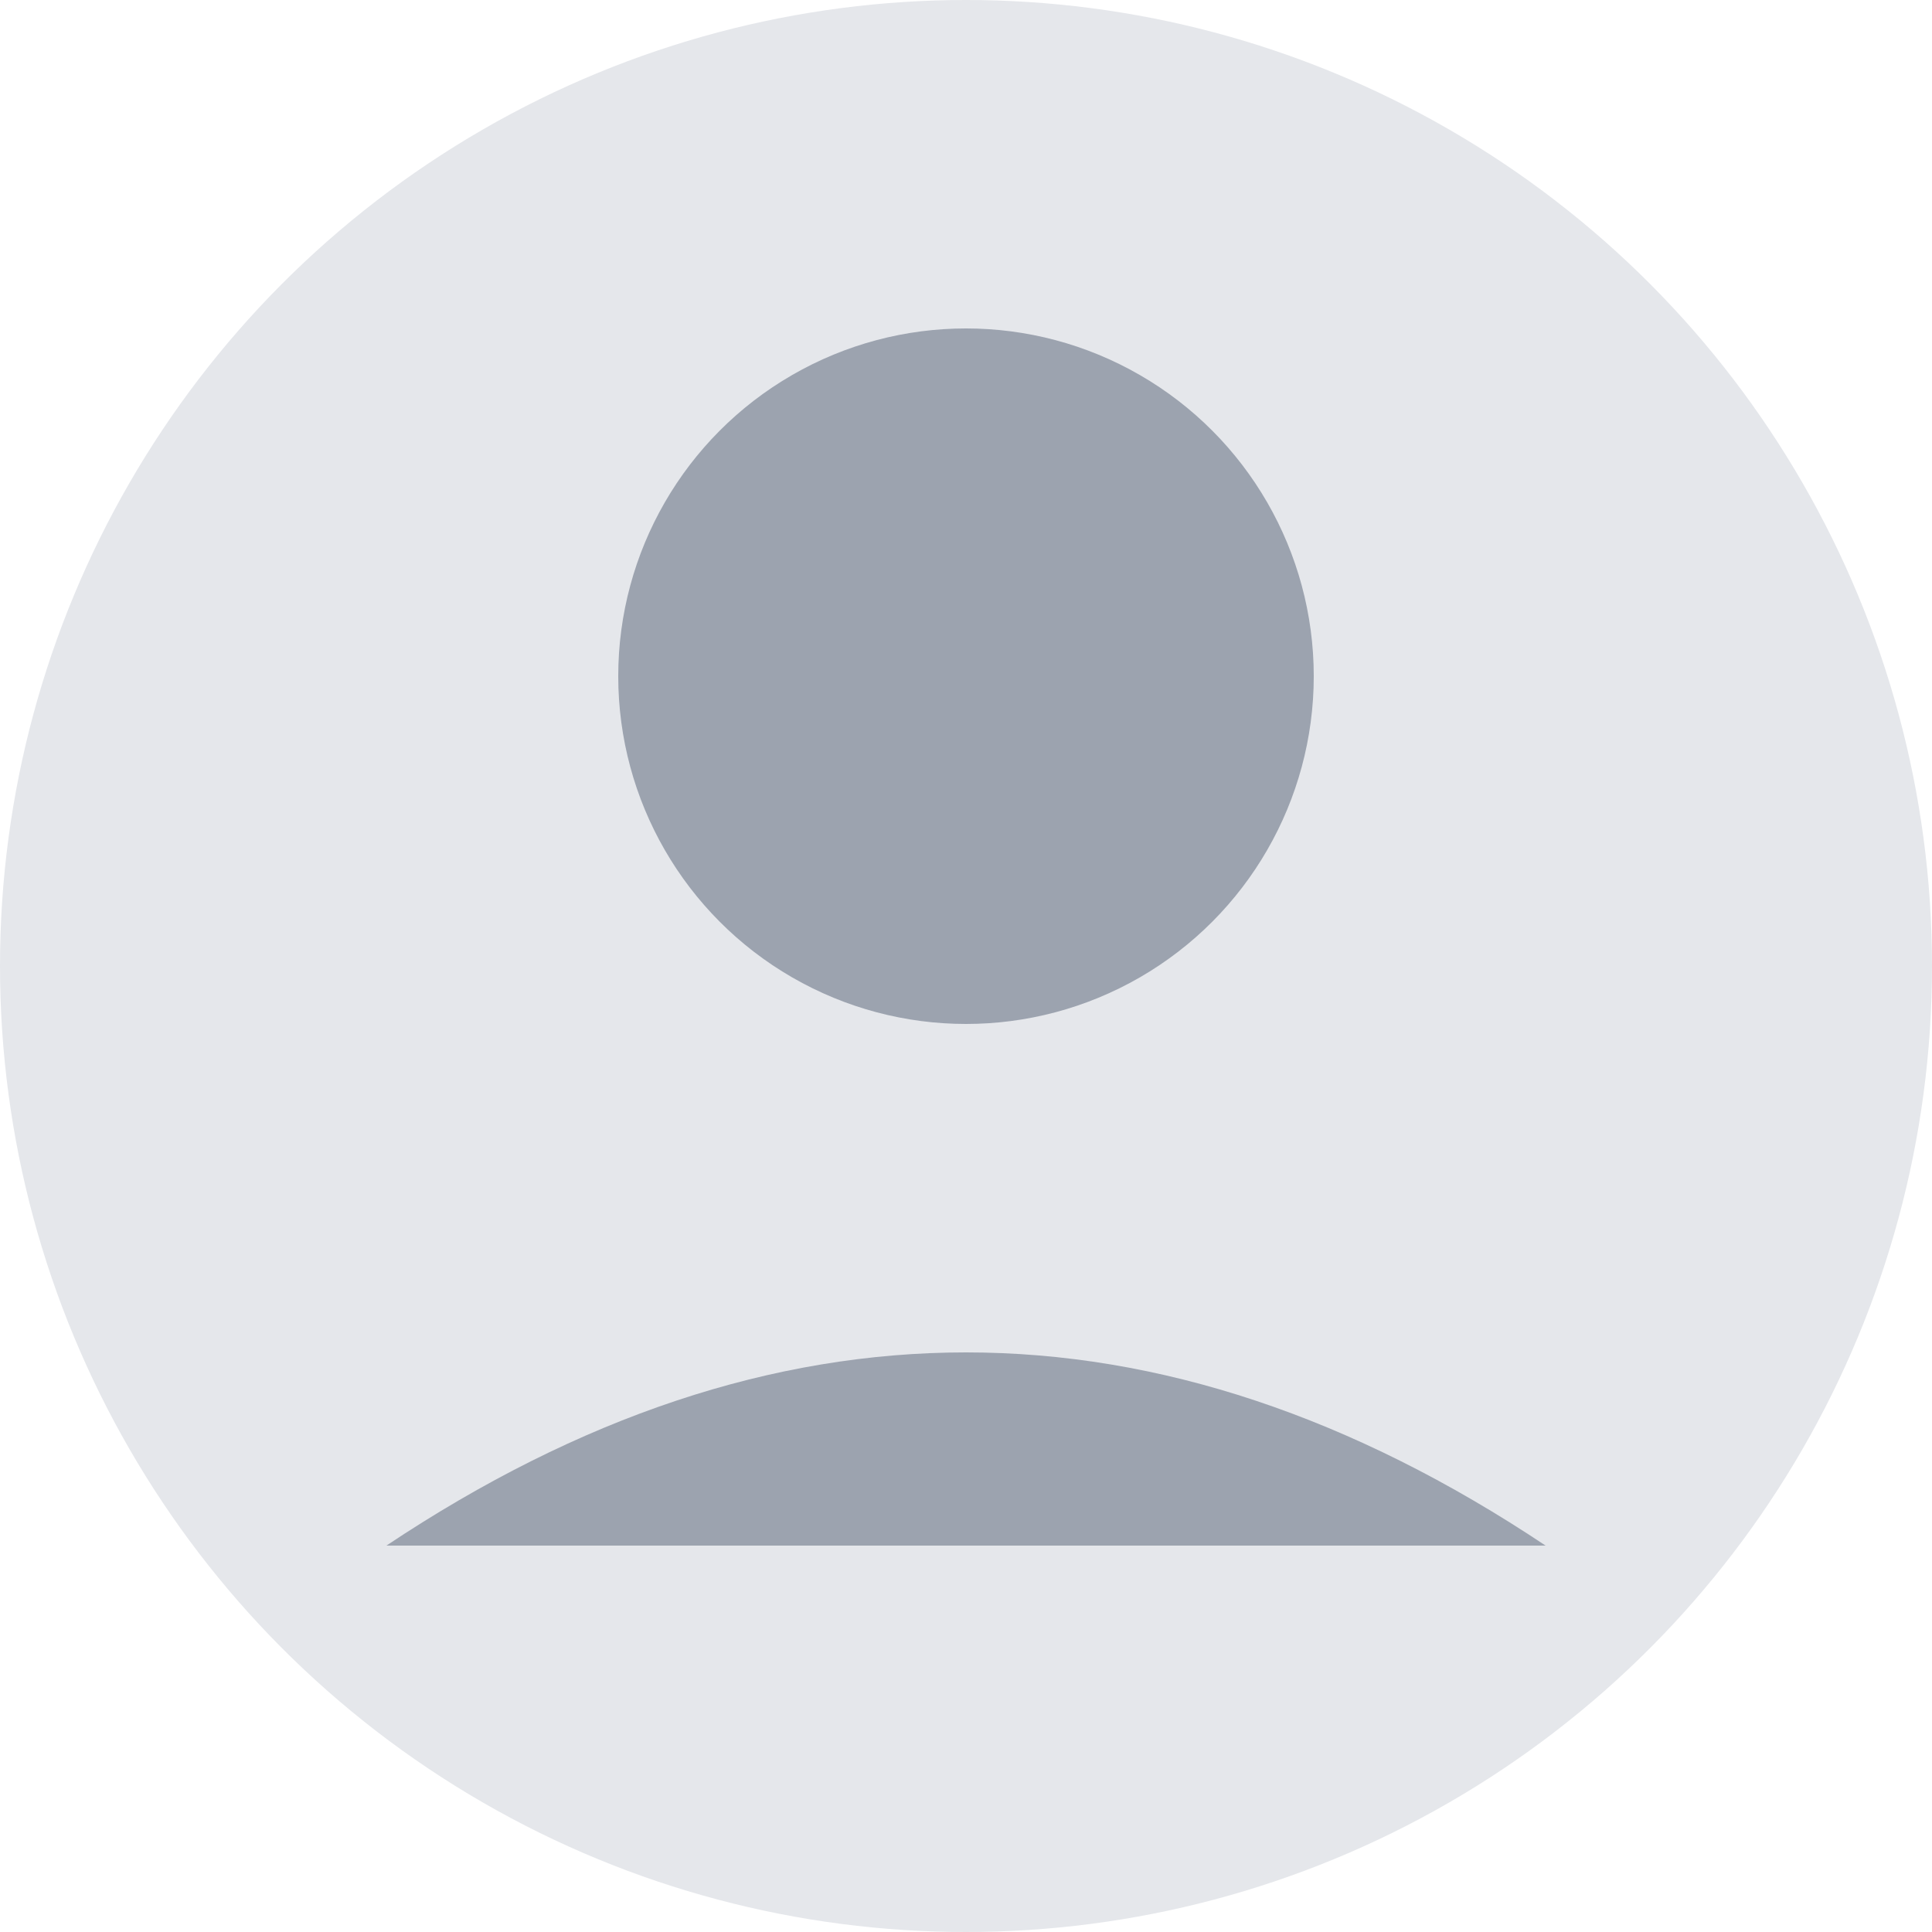 <svg width="100" height="100" viewBox="0 0 100 100" xmlns="http://www.w3.org/2000/svg">
  <circle cx="50" cy="50" r="50" fill="#e5e7eb"/>
  <circle cx="50" cy="35" r="18" fill="#9ca3af"/>
  <path d="M20 80 Q50 60 80 80" fill="#9ca3af"/>
</svg> 